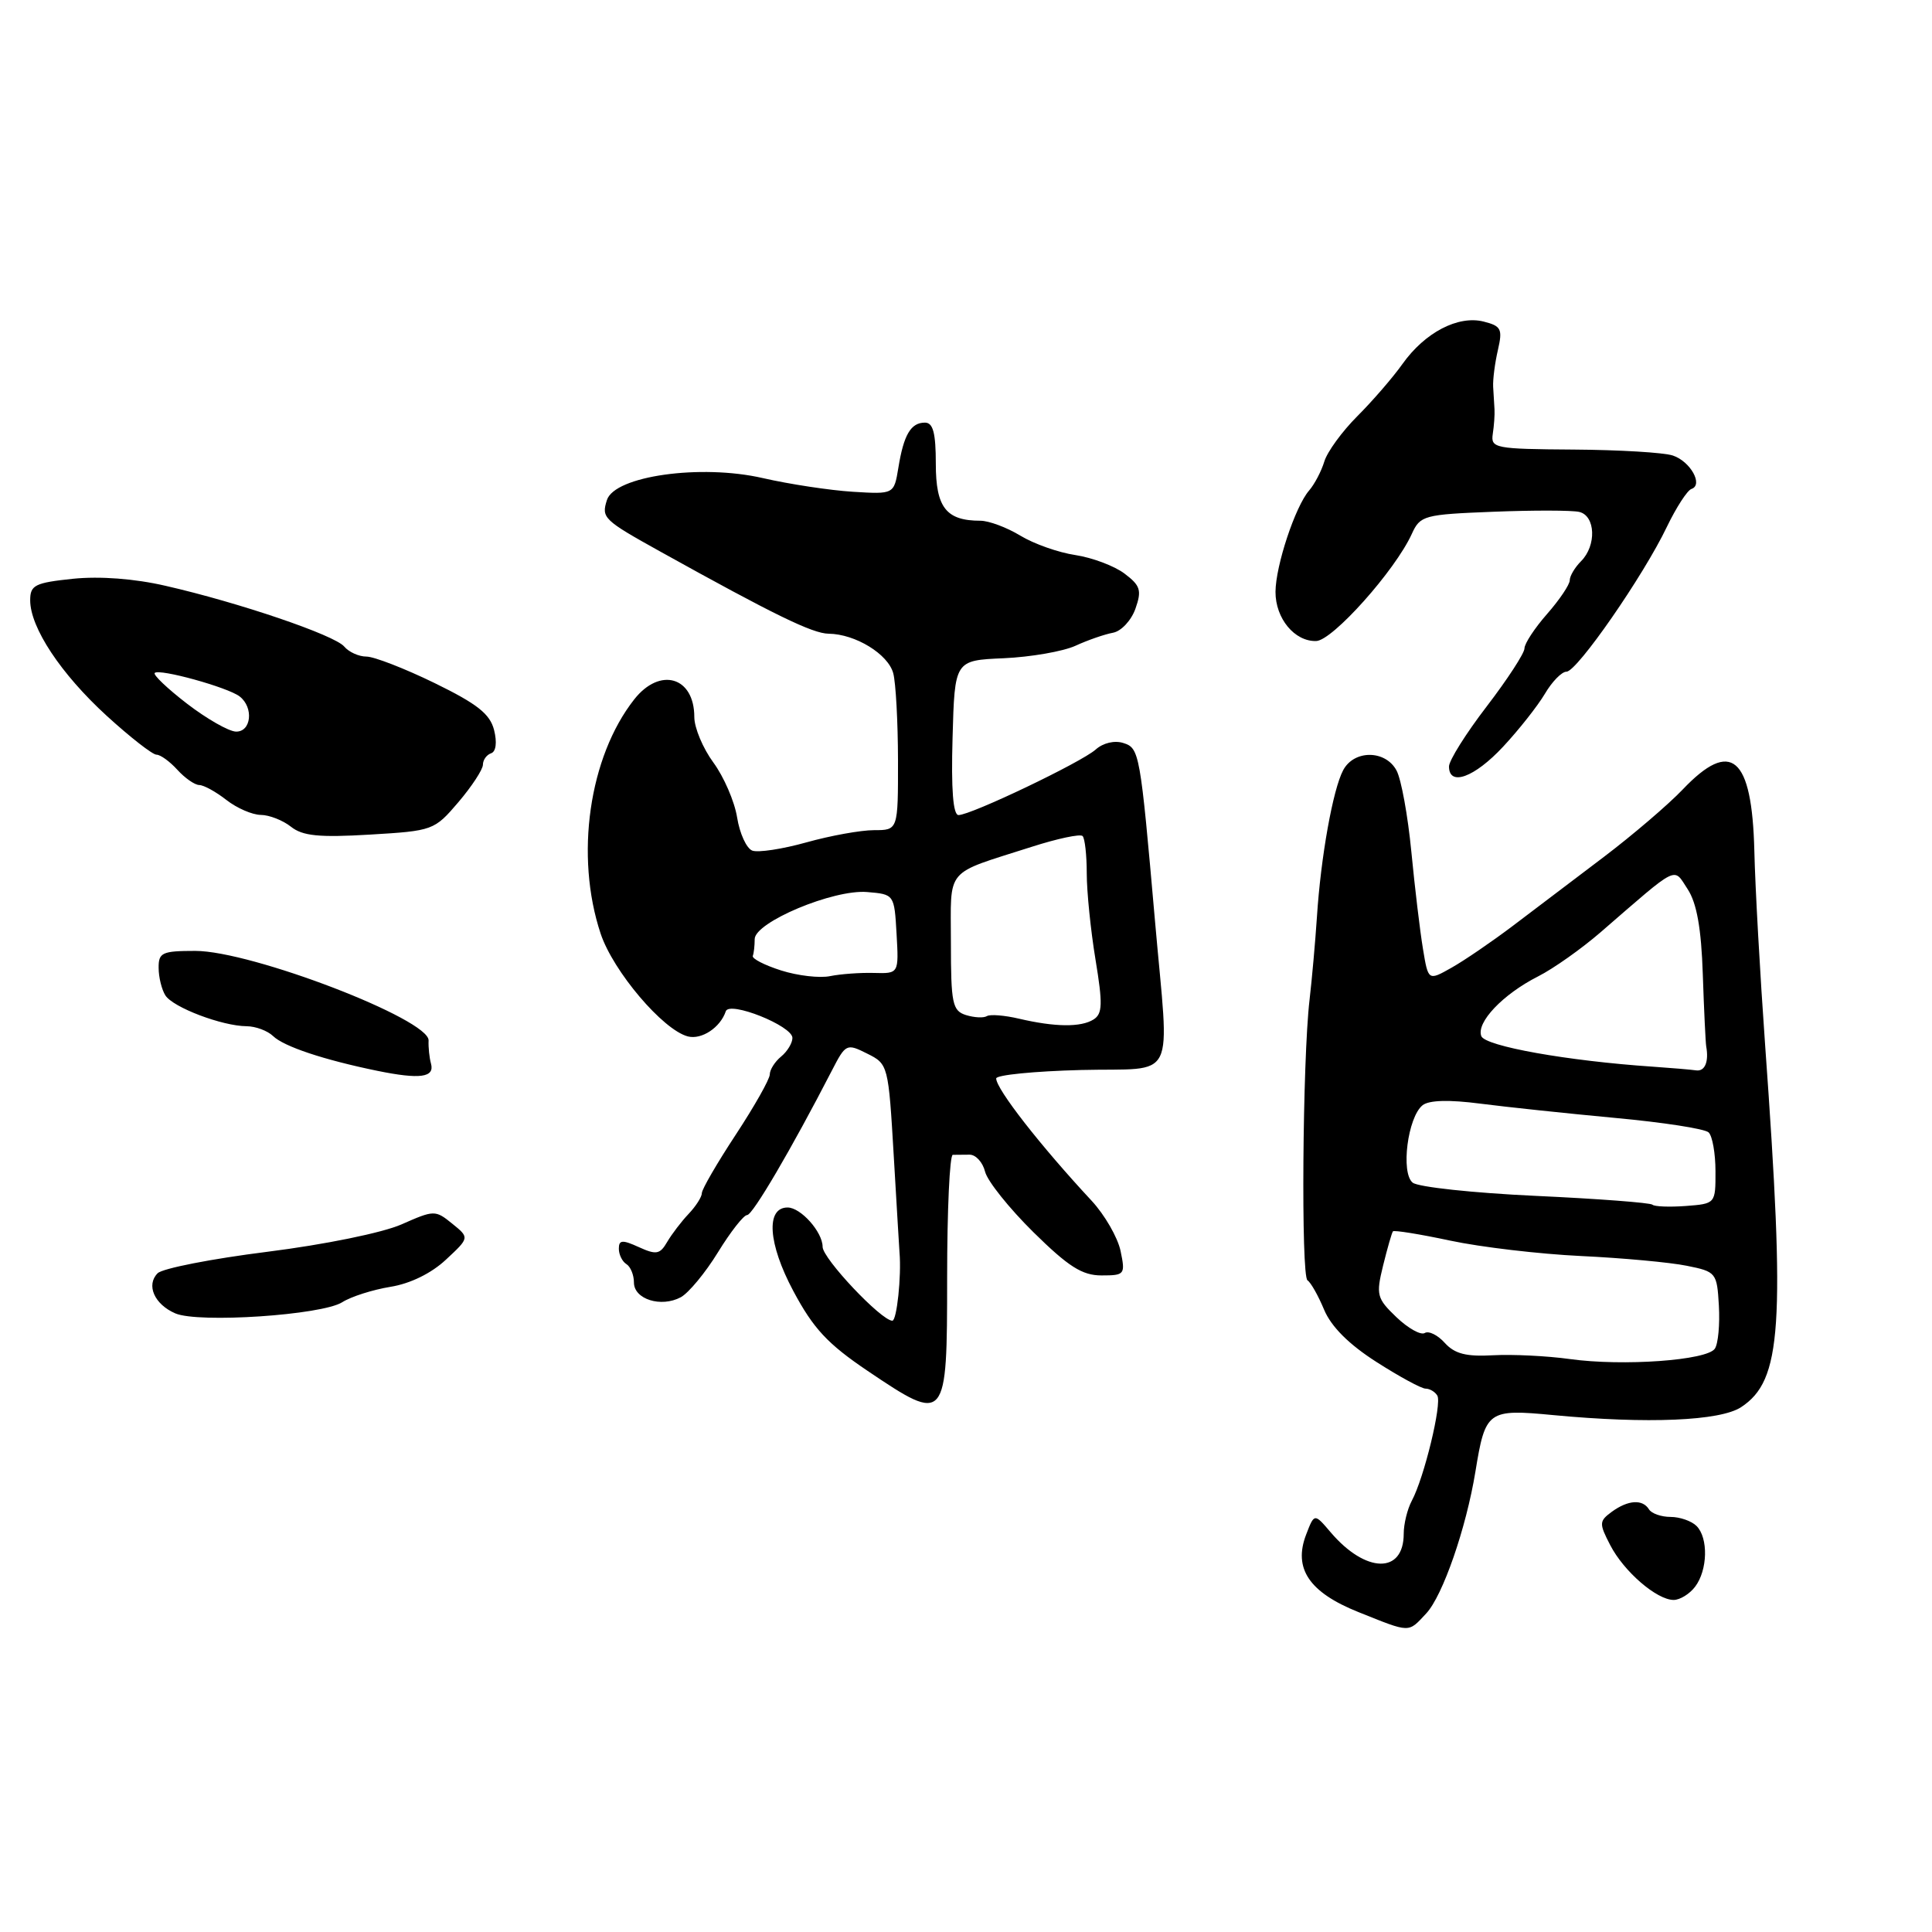 <?xml version="1.0" encoding="UTF-8" standalone="no"?>
<!DOCTYPE svg PUBLIC "-//W3C//DTD SVG 1.1//EN" "http://www.w3.org/Graphics/SVG/1.1/DTD/svg11.dtd" >
<svg xmlns="http://www.w3.org/2000/svg" xmlns:xlink="http://www.w3.org/1999/xlink" version="1.1" viewBox="0 0 256 256">
 <g >
 <path fill="currentColor"
d=" M 188.99 213.78 C 191.17 211.44 194.27 202.51 195.50 195.00 C 196.82 186.90 197.12 186.68 205.84 187.51 C 218.31 188.69 227.92 188.28 230.70 186.46 C 236.10 182.92 236.58 175.84 233.89 138.50 C 233.22 129.15 232.57 117.56 232.46 112.75 C 232.15 100.21 229.39 97.85 222.95 104.63 C 221.05 106.62 216.35 110.64 212.50 113.56 C 208.65 116.48 203.23 120.58 200.46 122.68 C 197.68 124.78 194.02 127.28 192.33 128.23 C 189.25 129.97 189.25 129.97 188.55 125.73 C 188.16 123.40 187.47 117.61 187.01 112.85 C 186.55 108.09 185.67 103.25 185.05 102.10 C 183.59 99.36 179.43 99.33 177.98 102.05 C 176.62 104.59 175.01 113.56 174.50 121.50 C 174.28 124.80 173.84 129.75 173.52 132.50 C 172.59 140.42 172.38 169.12 173.25 169.65 C 173.68 169.92 174.67 171.67 175.45 173.54 C 176.39 175.79 178.74 178.14 182.39 180.47 C 185.42 182.41 188.35 184.00 188.89 184.00 C 189.44 184.00 190.14 184.41 190.45 184.92 C 191.09 185.96 188.71 195.81 187.07 198.86 C 186.48 199.97 186.00 201.93 186.00 203.23 C 186.00 208.59 180.97 208.49 176.33 203.05 C 174.16 200.50 174.16 200.50 173.07 203.34 C 171.34 207.84 173.48 211.00 180.00 213.61 C 186.97 216.40 186.55 216.39 188.99 213.78 Z  M 224.61 210.25 C 226.28 208.05 226.38 203.78 224.80 202.20 C 224.14 201.54 222.59 201.00 221.36 201.00 C 220.13 201.00 218.84 200.55 218.50 200.00 C 217.65 198.62 215.73 198.75 213.57 200.32 C 211.89 201.56 211.87 201.85 213.36 204.73 C 215.17 208.24 219.53 212.00 221.77 212.00 C 222.60 212.00 223.88 211.21 224.61 210.25 Z  M 125.50 169.27 C 125.50 160.34 125.84 153.03 126.25 153.02 C 126.66 153.01 127.67 153.00 128.48 153.00 C 129.30 153.00 130.22 154.01 130.53 155.26 C 130.84 156.50 133.72 160.10 136.92 163.26 C 141.57 167.84 143.39 169.00 145.95 169.00 C 149.04 169.00 149.13 168.88 148.48 165.75 C 148.10 163.96 146.38 160.98 144.65 159.11 C 137.84 151.79 132.00 144.30 132.00 142.90 C 132.00 142.44 137.06 141.94 143.25 141.78 C 156.14 141.46 154.95 143.87 153.04 122.00 C 151.08 99.66 150.99 99.13 148.84 98.45 C 147.68 98.08 146.16 98.44 145.18 99.32 C 143.27 101.02 128.66 108.00 127.01 108.00 C 126.29 108.00 126.02 104.61 126.22 97.75 C 126.50 87.50 126.50 87.50 133.00 87.22 C 136.57 87.06 140.85 86.32 142.50 85.57 C 144.15 84.81 146.39 84.04 147.48 83.84 C 148.57 83.64 149.90 82.21 150.45 80.66 C 151.31 78.22 151.11 77.59 149.00 76.00 C 147.66 74.99 144.73 73.89 142.50 73.55 C 140.26 73.22 136.98 72.06 135.19 70.97 C 133.41 69.89 131.03 69.00 129.91 69.00 C 125.37 69.00 124.00 67.25 124.00 61.46 C 124.00 57.37 123.64 56.00 122.56 56.00 C 120.69 56.00 119.75 57.60 119.04 61.97 C 118.46 65.50 118.46 65.50 112.98 65.16 C 109.97 64.97 104.61 64.16 101.08 63.35 C 92.85 61.46 81.43 63.07 80.42 66.26 C 79.67 68.62 79.96 68.90 87.50 73.09 C 102.51 81.43 107.66 83.95 109.80 83.97 C 113.34 84.01 117.68 86.67 118.36 89.21 C 118.70 90.47 118.98 95.66 118.99 100.75 C 119.00 110.00 119.00 110.00 115.82 110.00 C 114.06 110.00 110.03 110.73 106.85 111.62 C 103.67 112.51 100.45 113.00 99.68 112.71 C 98.91 112.41 98.01 110.44 97.67 108.31 C 97.33 106.19 95.91 102.92 94.52 101.03 C 93.14 99.15 92.00 96.44 92.00 95.01 C 92.00 89.67 87.45 88.34 84.04 92.67 C 78.04 100.30 76.16 113.41 79.59 123.72 C 81.26 128.71 87.83 136.46 91.14 137.33 C 92.96 137.80 95.45 136.16 96.17 134.00 C 96.64 132.59 105.00 135.93 105.00 137.53 C 105.00 138.20 104.33 139.32 103.50 140.00 C 102.67 140.68 102.00 141.75 102.00 142.37 C 102.00 142.99 99.97 146.58 97.50 150.34 C 95.02 154.11 93.00 157.59 93.00 158.09 C 93.00 158.59 92.21 159.83 91.25 160.84 C 90.29 161.85 89.01 163.53 88.40 164.57 C 87.45 166.21 86.96 166.30 84.65 165.25 C 82.46 164.25 82.00 164.29 82.00 165.46 C 82.00 166.24 82.45 167.16 83.00 167.50 C 83.55 167.84 84.00 168.94 84.00 169.94 C 84.00 172.16 87.60 173.29 90.21 171.89 C 91.24 171.33 93.46 168.66 95.13 165.94 C 96.80 163.22 98.54 161.00 99.00 161.00 C 99.73 161.00 104.87 152.25 110.23 141.85 C 112.06 138.30 112.18 138.24 114.91 139.61 C 117.69 140.99 117.72 141.13 118.43 153.22 C 118.82 159.94 119.17 165.68 119.19 165.97 C 119.46 169.08 118.83 175.00 118.24 175.00 C 116.78 175.00 109.00 166.76 109.00 165.21 C 109.00 163.25 106.11 160.00 104.36 160.00 C 101.45 160.00 101.77 164.79 105.11 171.05 C 107.77 176.04 109.66 178.07 114.95 181.64 C 125.40 188.68 125.50 188.56 125.50 169.27 Z  M 45.35 172.55 C 46.53 171.80 49.41 170.89 51.74 170.51 C 54.36 170.09 57.16 168.72 59.09 166.91 C 62.22 164.00 62.22 164.00 59.92 162.14 C 57.68 160.32 57.52 160.33 53.20 162.24 C 50.67 163.35 43.04 164.91 35.41 165.87 C 28.07 166.79 21.53 168.07 20.89 168.71 C 19.33 170.27 20.45 172.83 23.23 174.03 C 26.29 175.35 42.66 174.26 45.35 172.55 Z  M 57.11 140.94 C 56.89 140.15 56.75 138.77 56.79 137.87 C 56.91 135.06 33.33 126.00 25.88 126.00 C 21.48 126.00 21.00 126.22 21.02 128.25 C 21.02 129.49 21.43 131.13 21.91 131.89 C 22.92 133.49 29.44 135.96 32.68 135.98 C 33.88 135.99 35.45 136.58 36.18 137.28 C 37.61 138.67 42.89 140.43 50.00 141.89 C 55.64 143.04 57.61 142.78 57.11 140.94 Z  M 60.74 106.29 C 62.51 104.21 63.98 101.97 63.99 101.33 C 63.99 100.69 64.48 100.01 65.08 99.81 C 65.72 99.59 65.88 98.37 65.47 96.74 C 64.93 94.60 63.24 93.27 57.59 90.51 C 53.63 88.58 49.56 87.00 48.55 87.00 C 47.55 87.00 46.22 86.40 45.61 85.67 C 44.34 84.16 31.66 79.84 21.92 77.62 C 17.81 76.67 13.22 76.33 9.67 76.69 C 4.62 77.22 4.00 77.53 4.00 79.54 C 4.00 83.16 8.07 89.30 14.14 94.85 C 17.24 97.68 20.21 100.00 20.74 100.00 C 21.26 100.00 22.50 100.90 23.50 102.00 C 24.50 103.10 25.80 104.01 26.40 104.02 C 27.01 104.03 28.62 104.92 30.00 106.00 C 31.38 107.08 33.43 107.97 34.56 107.98 C 35.69 107.99 37.49 108.70 38.56 109.55 C 40.10 110.77 42.27 110.99 49.00 110.59 C 57.37 110.09 57.55 110.03 60.74 106.29 Z  M 199.17 98.94 C 201.26 96.70 203.74 93.55 204.70 91.94 C 205.65 90.32 206.94 89.00 207.57 89.00 C 208.96 89.00 217.78 76.28 220.87 69.81 C 222.11 67.24 223.57 64.98 224.12 64.79 C 225.73 64.26 224.00 61.14 221.66 60.36 C 220.47 59.96 214.55 59.61 208.50 59.57 C 198.09 59.50 197.52 59.39 197.80 57.50 C 197.97 56.40 198.07 54.94 198.03 54.25 C 197.99 53.56 197.91 52.21 197.85 51.25 C 197.80 50.29 198.08 48.10 198.48 46.38 C 199.12 43.59 198.92 43.20 196.59 42.61 C 193.20 41.76 188.81 44.05 185.84 48.22 C 184.57 50.01 181.88 53.12 179.86 55.14 C 177.85 57.15 175.87 59.86 175.48 61.15 C 175.09 62.44 174.18 64.17 173.46 65.00 C 171.63 67.11 169.03 74.94 169.01 78.42 C 169.00 81.95 171.54 85.02 174.40 84.94 C 176.57 84.88 184.86 75.60 187.07 70.75 C 188.18 68.30 188.67 68.17 197.87 67.81 C 203.17 67.60 208.29 67.61 209.25 67.83 C 211.42 68.33 211.57 72.29 209.50 74.36 C 208.68 75.18 208.00 76.32 208.00 76.89 C 208.00 77.46 206.65 79.47 205.00 81.35 C 203.35 83.23 202.00 85.28 202.00 85.92 C 202.00 86.55 199.75 90.01 197.00 93.60 C 194.25 97.18 192.00 100.77 192.00 101.56 C 192.00 104.25 195.37 103.02 199.17 98.94 Z  M 208.00 180.08 C 204.97 179.66 200.40 179.44 197.83 179.58 C 194.29 179.78 192.76 179.39 191.45 177.95 C 190.51 176.90 189.31 176.31 188.79 176.63 C 188.26 176.95 186.58 176.01 185.04 174.54 C 182.43 172.04 182.31 171.59 183.27 167.68 C 183.84 165.38 184.42 163.35 184.57 163.16 C 184.72 162.98 188.14 163.53 192.17 164.39 C 196.20 165.25 204.00 166.17 209.50 166.43 C 215.00 166.69 221.30 167.27 223.50 167.72 C 227.40 168.50 227.51 168.64 227.76 173.01 C 227.90 175.48 227.67 178.04 227.23 178.70 C 226.21 180.26 215.03 181.06 208.00 180.08 Z  M 218.96 159.63 C 218.70 159.37 211.74 158.84 203.50 158.46 C 195.25 158.08 187.91 157.29 187.19 156.71 C 185.58 155.42 186.53 148.02 188.50 146.45 C 189.36 145.77 192.02 145.70 196.16 146.24 C 199.65 146.69 207.68 147.54 214.00 148.13 C 220.32 148.71 225.91 149.57 226.40 150.05 C 226.90 150.52 227.31 152.84 227.31 155.20 C 227.32 159.49 227.31 159.50 223.37 159.80 C 221.20 159.96 219.22 159.88 218.96 159.63 Z  M 219.00 141.34 C 207.73 140.58 196.79 138.63 196.28 137.29 C 195.59 135.48 199.13 131.75 203.80 129.38 C 205.84 128.35 209.58 125.70 212.12 123.50 C 222.58 114.44 221.69 114.88 223.63 117.83 C 224.83 119.67 225.43 123.02 225.63 129.11 C 225.79 133.88 226.00 138.17 226.08 138.64 C 226.45 140.69 225.91 141.99 224.75 141.83 C 224.06 141.73 221.47 141.51 219.00 141.34 Z  M 135.02 134.98 C 133.11 134.53 131.20 134.38 130.77 134.64 C 130.33 134.91 129.09 134.84 127.99 134.50 C 126.20 133.93 126.00 132.97 126.00 124.91 C 126.00 114.79 125.02 115.95 136.70 112.21 C 140.10 111.12 143.14 110.47 143.45 110.78 C 143.75 111.08 144.00 113.31 144.00 115.72 C 144.00 118.14 144.52 123.28 145.16 127.15 C 146.13 133.03 146.09 134.33 144.91 135.08 C 143.24 136.14 139.80 136.10 135.02 134.98 Z  M 103.50 128.59 C 101.30 127.89 99.61 127.02 99.75 126.66 C 99.89 126.30 100.00 125.30 100.00 124.44 C 100.00 122.20 110.43 117.82 114.90 118.20 C 118.49 118.50 118.50 118.51 118.80 123.75 C 119.10 129.01 119.10 129.01 115.80 128.92 C 113.99 128.87 111.38 129.06 110.00 129.34 C 108.62 129.63 105.70 129.29 103.50 128.59 Z  M 24.78 93.24 C 22.18 91.24 20.26 89.41 20.50 89.17 C 21.10 88.56 30.20 91.08 31.75 92.28 C 33.65 93.74 33.30 97.01 31.25 96.94 C 30.29 96.90 27.38 95.24 24.78 93.24 Z "/>
</g>
</svg>